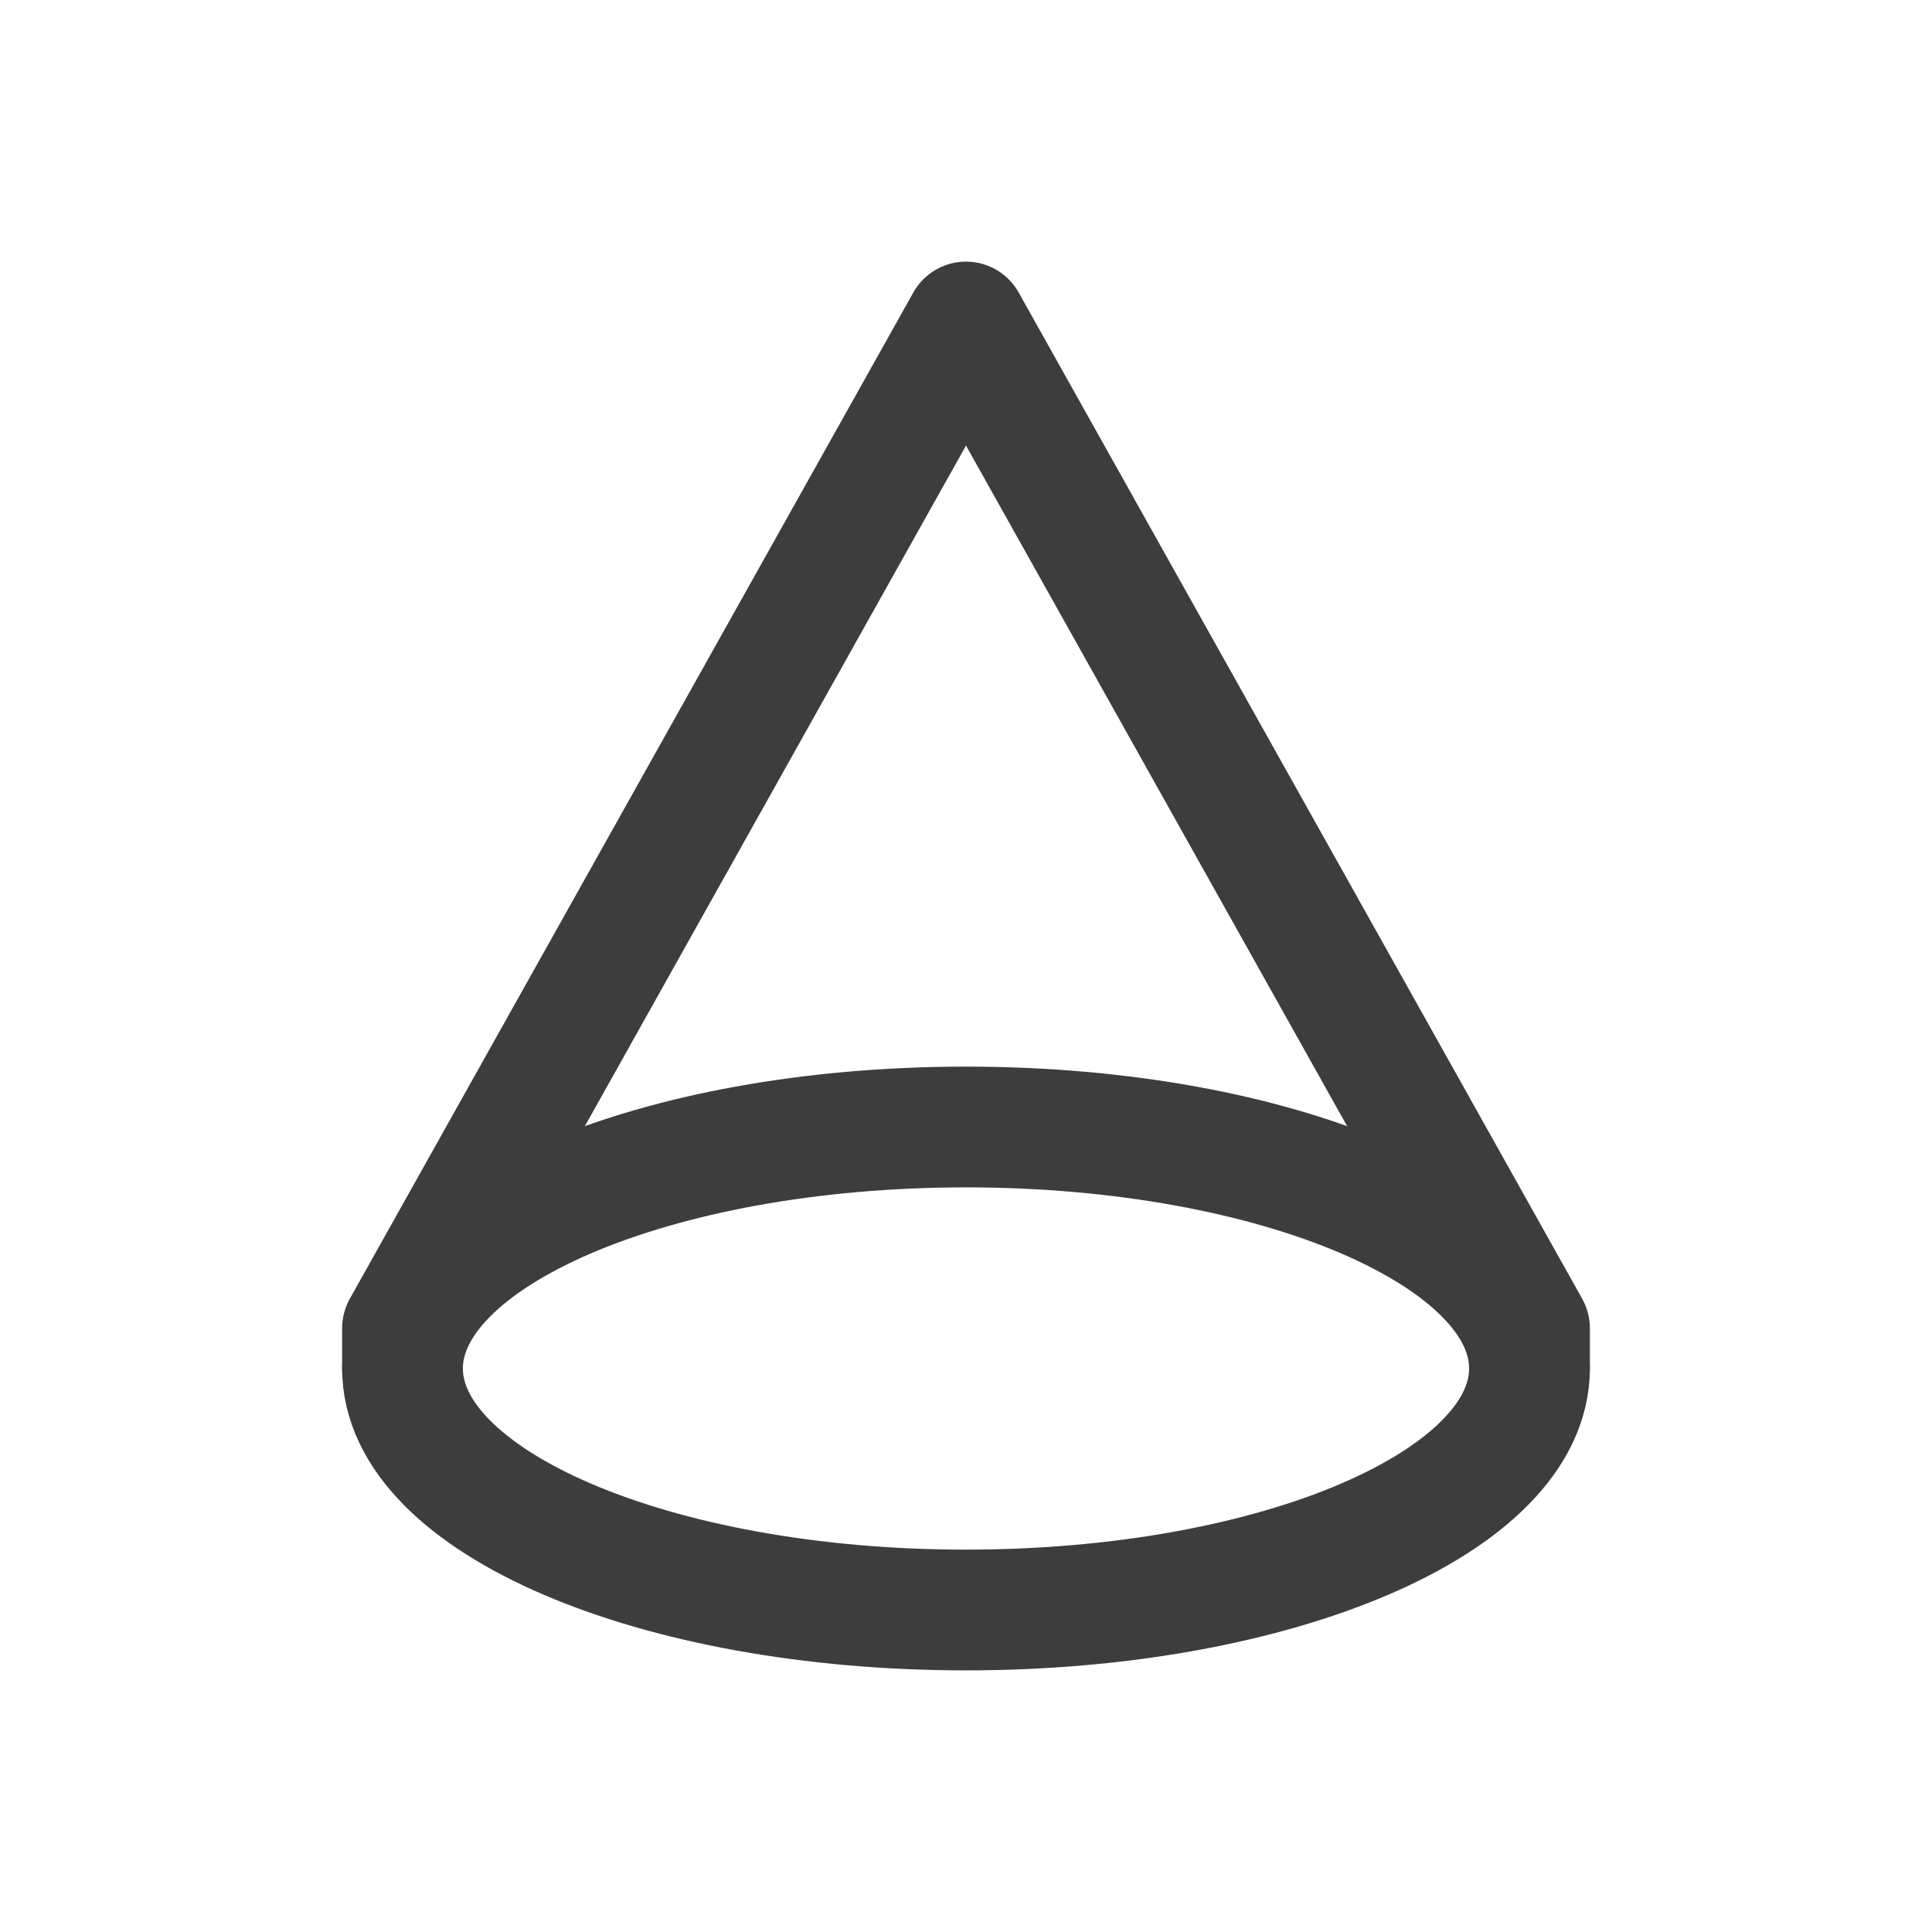 <svg width="24" height="24" viewBox="0 0 24 24" fill="none" xmlns="http://www.w3.org/2000/svg">
<path d="M12 14C15.866 14 19 15.343 19 17C19 18.657 15.866 20 12 20C8.134 20 5 18.657 5 17C5 15.343 8.134 14 12 14Z" stroke="#3D3D3D" stroke-width="1.5" stroke-linecap="round" stroke-linejoin="round"/>
<path d="M19 17V16.5L12 4L5 16.5V17" stroke="#3D3D3D" stroke-width="1.5" stroke-linecap="round" stroke-linejoin="round"/>
</svg>
